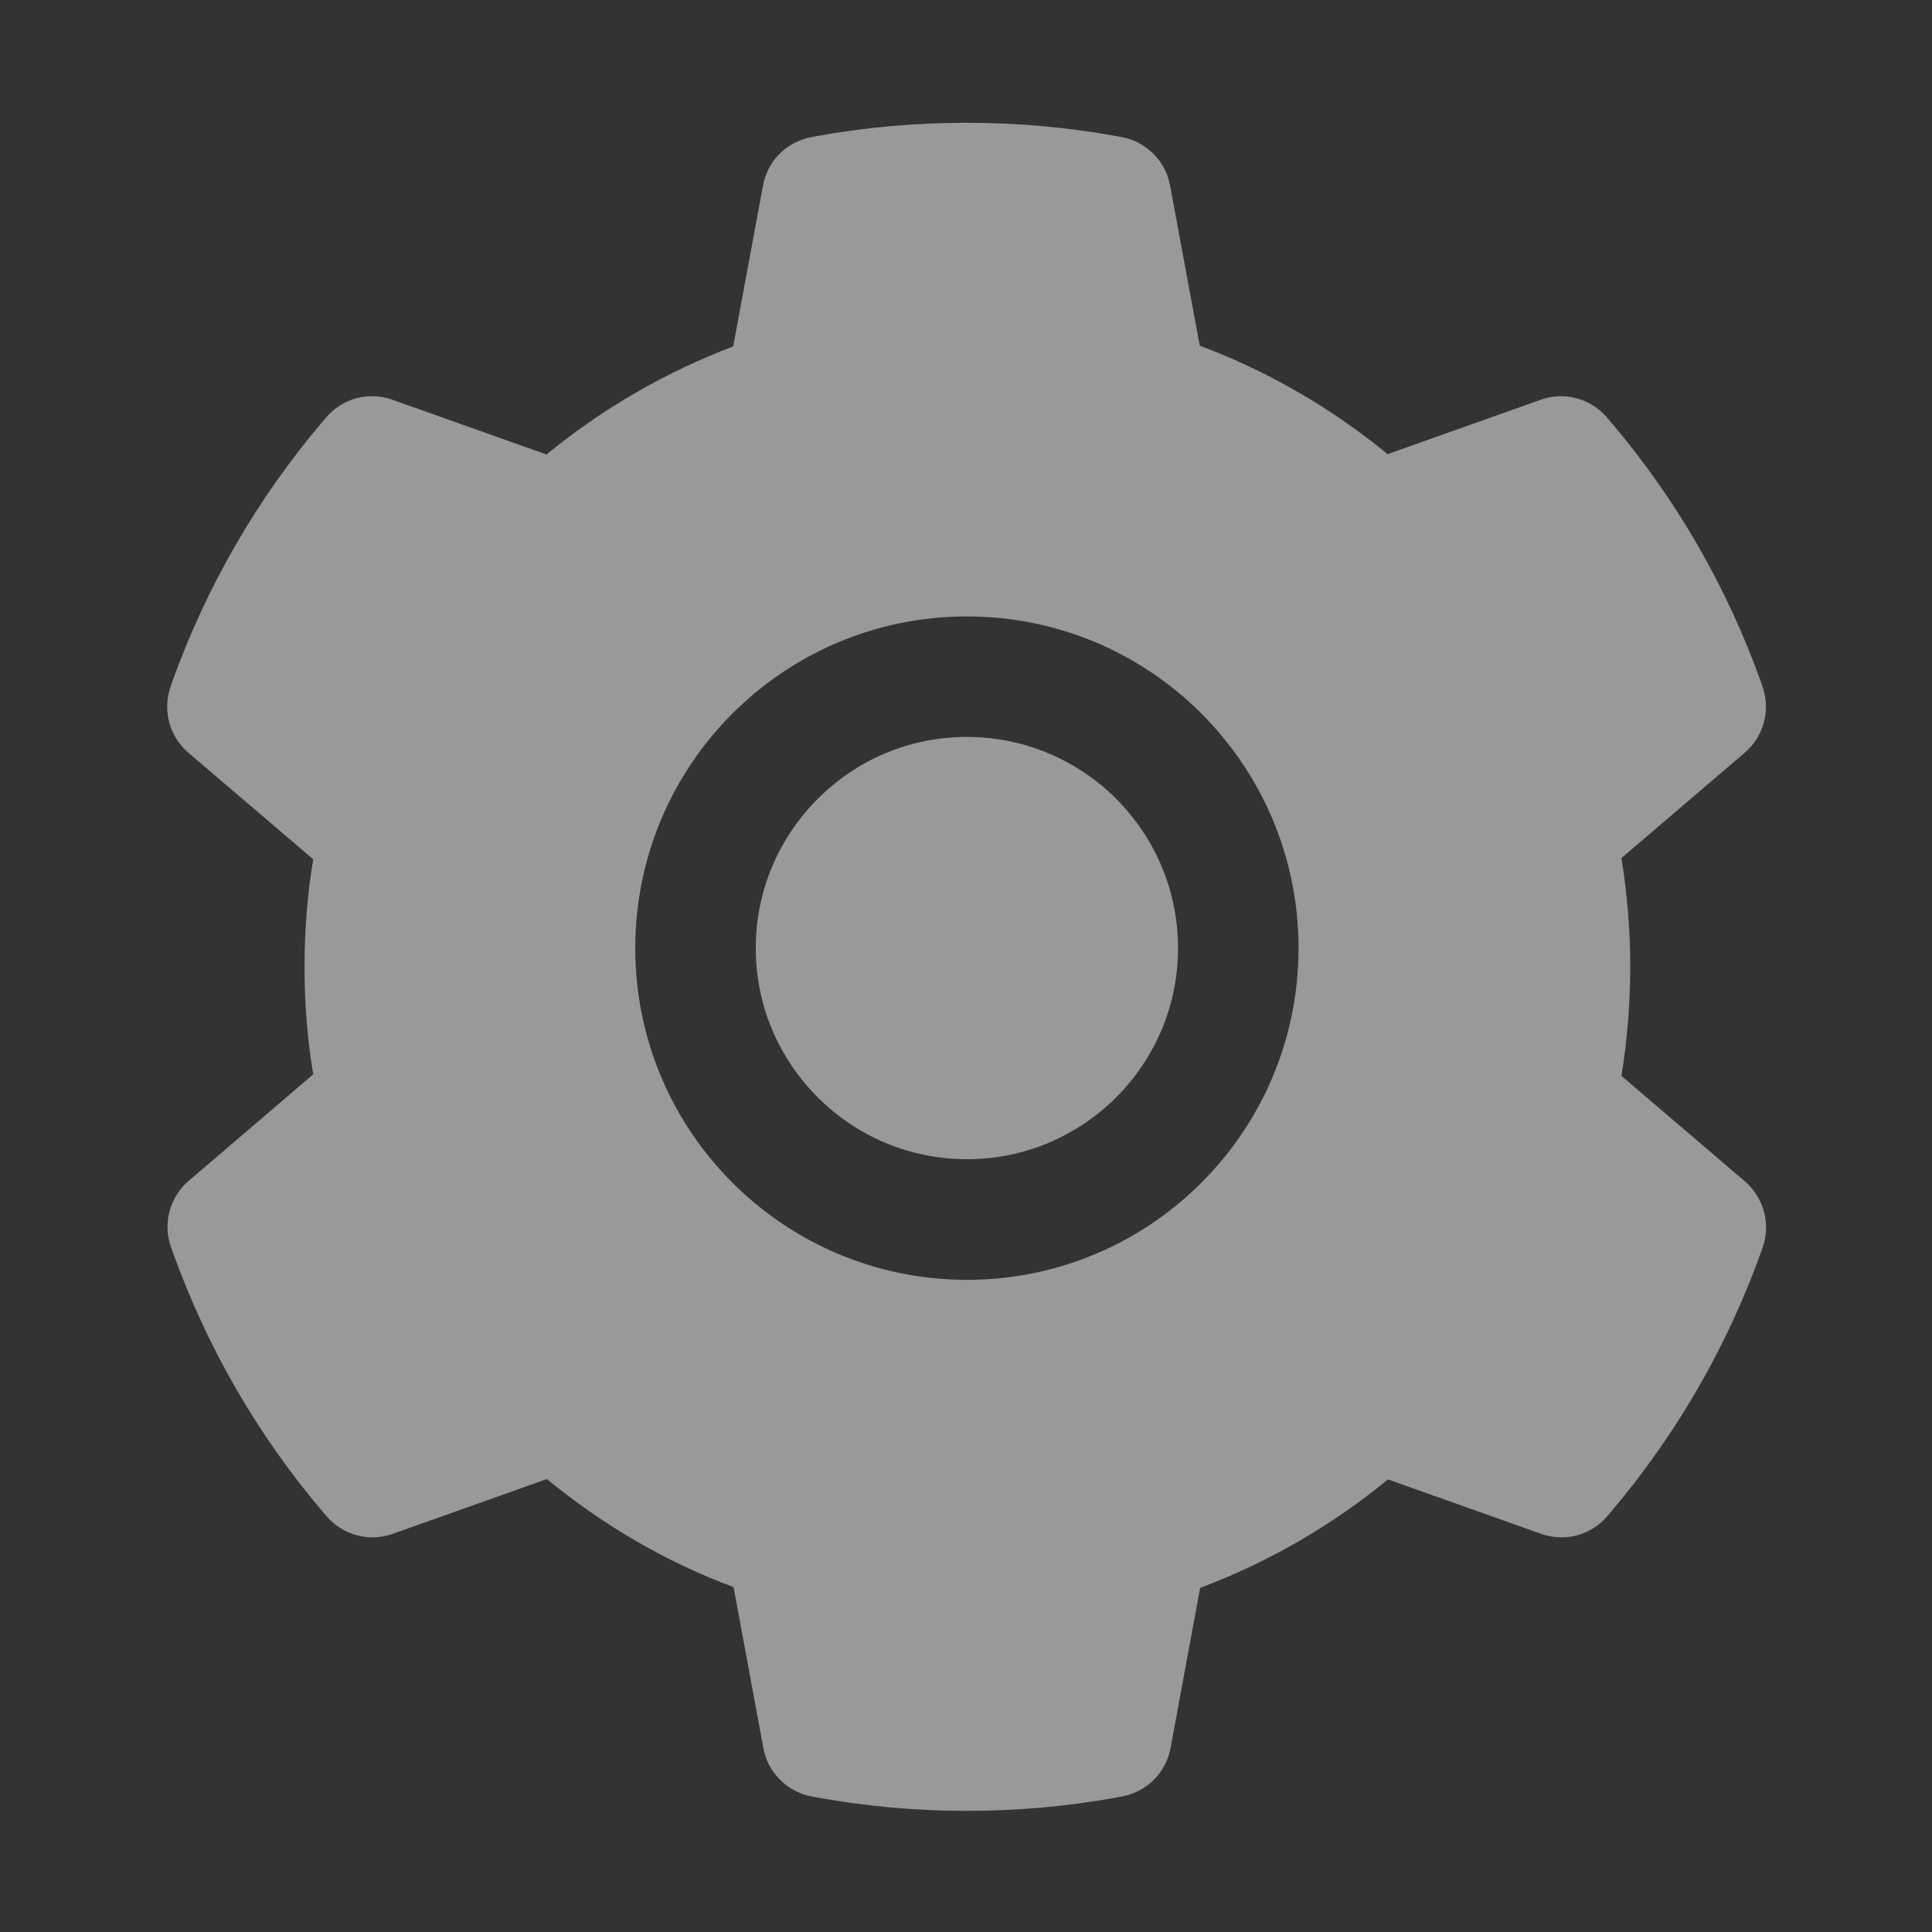 <svg width="16" height="16" viewBox="0 0 16 16" fill="white" xmlns="http://www.w3.org/2000/svg">
<rect x="0" y="0" width="16" height="16" fill="#333333" stroke="none"/>
<g id="setting" opacity="0.5">
<path id="Vector" d="M8.008 6.103C7.54 6.103 7.103 6.285 6.772 6.616C6.442 6.947 6.259 7.385 6.259 7.852C6.259 8.319 6.442 8.756 6.772 9.088C7.103 9.417 7.54 9.6 8.008 9.6C8.475 9.6 8.912 9.417 9.244 9.088C9.573 8.756 9.756 8.319 9.756 7.852C9.756 7.385 9.573 6.947 9.244 6.616C9.082 6.453 8.889 6.324 8.677 6.236C8.465 6.148 8.237 6.103 8.008 6.103ZM14.45 9.783L13.428 8.91C13.476 8.613 13.501 8.31 13.501 8.008C13.501 7.706 13.476 7.402 13.428 7.106L14.45 6.233C14.527 6.167 14.582 6.079 14.608 5.981C14.634 5.882 14.63 5.779 14.595 5.683L14.581 5.642C14.3 4.856 13.878 4.127 13.337 3.491L13.309 3.458C13.243 3.381 13.156 3.325 13.058 3.299C12.96 3.272 12.856 3.276 12.761 3.31L11.492 3.761C11.023 3.377 10.501 3.074 9.936 2.863L9.69 1.536C9.672 1.436 9.623 1.344 9.551 1.273C9.479 1.201 9.387 1.153 9.287 1.135L9.245 1.127C8.433 0.98 7.576 0.98 6.764 1.127L6.722 1.135C6.622 1.153 6.53 1.201 6.457 1.273C6.386 1.344 6.337 1.436 6.319 1.536L6.072 2.869C5.511 3.082 4.989 3.384 4.526 3.764L3.248 3.31C3.153 3.276 3.049 3.272 2.951 3.298C2.853 3.325 2.765 3.381 2.7 3.458L2.672 3.491C2.131 4.128 1.71 4.856 1.428 5.642L1.414 5.683C1.344 5.878 1.401 6.097 1.559 6.233L2.594 7.116C2.545 7.41 2.522 7.71 2.522 8.006C2.522 8.306 2.545 8.606 2.594 8.897L1.562 9.78C1.485 9.846 1.43 9.934 1.404 10.032C1.378 10.13 1.382 10.234 1.417 10.33L1.431 10.37C1.714 11.156 2.131 11.883 2.675 12.522L2.703 12.555C2.769 12.632 2.856 12.688 2.954 12.714C3.052 12.741 3.156 12.737 3.251 12.703L4.529 12.249C4.995 12.631 5.514 12.935 6.075 13.144L6.322 14.477C6.34 14.577 6.389 14.669 6.461 14.74C6.533 14.812 6.625 14.86 6.725 14.878L6.767 14.886C7.587 15.034 8.428 15.034 9.248 14.886L9.29 14.878C9.39 14.86 9.483 14.812 9.555 14.74C9.627 14.669 9.675 14.577 9.694 14.477L9.939 13.15C10.504 12.938 11.026 12.636 11.495 12.252L12.764 12.703C12.86 12.737 12.963 12.741 13.061 12.715C13.159 12.688 13.247 12.632 13.312 12.555L13.34 12.522C13.884 11.88 14.301 11.156 14.584 10.37L14.598 10.33C14.665 10.136 14.608 9.919 14.45 9.783ZM8.008 10.599C6.49 10.599 5.261 9.369 5.261 7.852C5.261 6.335 6.49 5.105 8.008 5.105C9.525 5.105 10.754 6.335 10.754 7.852C10.754 9.369 9.525 10.599 8.008 10.599Z" />
</g>
</svg>
